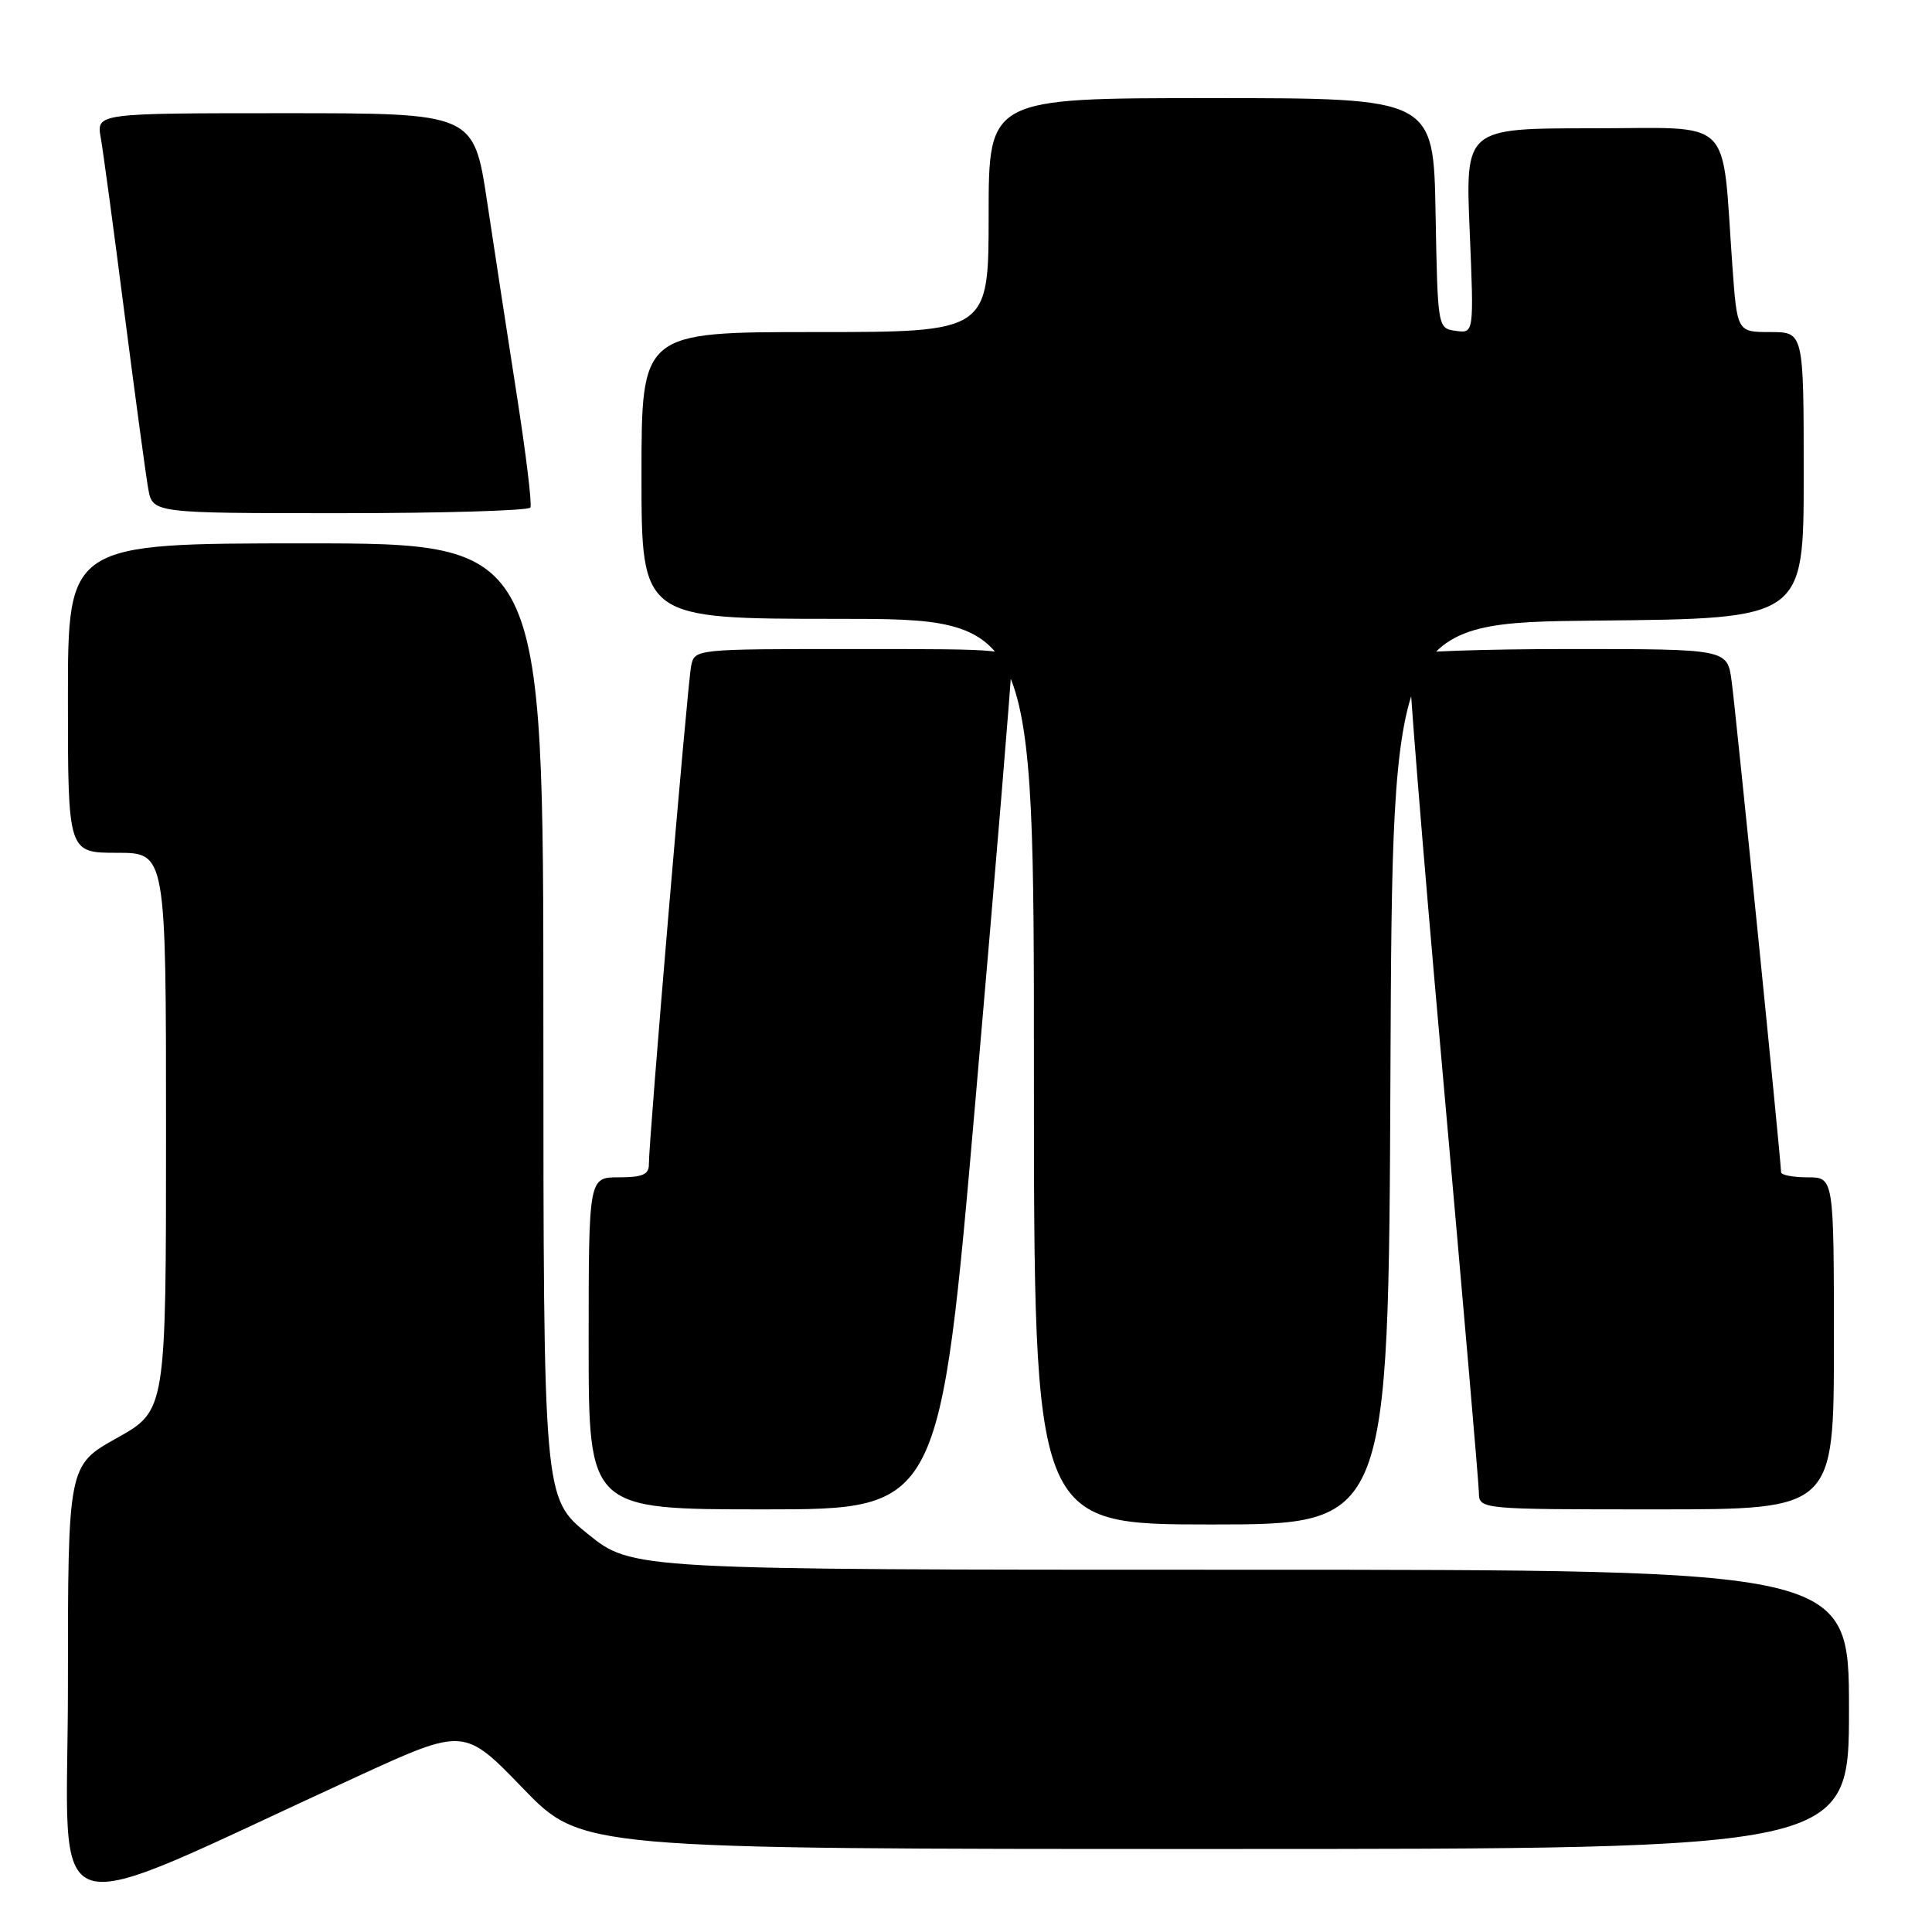 <?xml version="1.0" encoding="UTF-8" standalone="no"?>
<!DOCTYPE svg PUBLIC "-//W3C//DTD SVG 1.1//EN" "http://www.w3.org/Graphics/SVG/1.1/DTD/svg11.dtd" >
<svg xmlns="http://www.w3.org/2000/svg" xmlns:xlink="http://www.w3.org/1999/xlink" version="1.1" viewBox="0 0 256 256">
 <g >
 <path fill="currentColor"
d=" M 47.31 235.41 C 61.50 228.90 61.50 228.90 69.28 236.95 C 77.06 245.00 77.06 245.00 161.03 245.00 C 245.00 245.00 245.00 245.00 245.00 226.50 C 245.00 208.00 245.00 208.00 164.38 208.00 C 83.76 208.00 83.76 208.00 77.88 203.25 C 72.01 198.50 72.01 198.50 72.00 135.25 C 72.00 72.00 72.00 72.00 40.50 72.00 C 9.00 72.00 9.00 72.00 9.00 92.50 C 9.00 113.00 9.00 113.00 15.50 113.00 C 22.00 113.00 22.00 113.00 22.00 149.95 C 22.00 186.90 22.00 186.90 15.50 190.54 C 9.00 194.17 9.00 194.17 9.00 223.52 C 9.00 256.42 4.52 255.03 47.31 235.41 Z  M 184.24 142.25 C 184.50 82.50 184.50 82.50 211.75 82.23 C 239.00 81.97 239.00 81.97 239.00 62.98 C 239.00 44.00 239.00 44.00 234.59 44.00 C 230.18 44.00 230.18 44.00 229.55 35.25 C 228.10 15.10 230.03 17.00 210.99 17.00 C 194.17 17.00 194.17 17.00 194.74 30.59 C 195.31 44.18 195.31 44.18 192.90 43.84 C 190.50 43.50 190.50 43.50 190.22 28.25 C 189.95 13.00 189.95 13.00 160.47 13.00 C 131.00 13.00 131.00 13.00 131.00 28.50 C 131.00 44.00 131.00 44.00 108.00 44.00 C 85.00 44.00 85.00 44.00 85.00 63.00 C 85.00 82.00 85.00 82.00 111.00 82.00 C 137.00 82.00 137.00 82.00 137.00 142.00 C 137.00 202.00 137.00 202.00 160.49 202.00 C 183.98 202.00 183.98 202.00 184.24 142.25 Z  M 129.30 145.25 C 131.92 115.14 134.05 89.49 134.03 88.25 C 134.00 86.00 134.00 86.00 113.02 86.00 C 92.06 86.00 92.04 86.00 91.58 88.25 C 91.09 90.61 85.96 151.21 85.98 154.25 C 86.00 155.63 85.15 156.00 82.00 156.00 C 78.00 156.00 78.00 156.00 78.00 178.00 C 78.00 200.00 78.00 200.00 101.27 200.00 C 124.55 200.00 124.55 200.00 129.30 145.25 Z  M 243.00 178.00 C 243.00 156.00 243.00 156.00 239.50 156.00 C 237.57 156.00 236.00 155.70 236.00 155.32 C 236.00 153.90 230.00 94.30 229.45 90.25 C 228.88 86.00 228.88 86.00 208.00 86.00 C 196.51 86.00 186.93 86.34 186.70 86.75 C 186.47 87.16 188.45 111.80 191.10 141.50 C 193.75 171.20 195.94 196.51 195.96 197.75 C 196.00 200.00 196.00 200.00 219.50 200.00 C 243.00 200.00 243.00 200.00 243.00 178.00 Z  M 70.28 67.25 C 70.51 66.84 69.70 60.20 68.50 52.50 C 67.30 44.80 65.52 33.21 64.55 26.75 C 62.78 15.00 62.78 15.00 37.78 15.00 C 12.78 15.00 12.78 15.00 13.35 18.25 C 13.67 20.04 15.08 30.50 16.49 41.50 C 17.91 52.50 19.32 62.96 19.64 64.75 C 20.22 68.00 20.22 68.00 45.05 68.00 C 58.71 68.00 70.06 67.66 70.28 67.25 Z "/>
</g>
</svg>